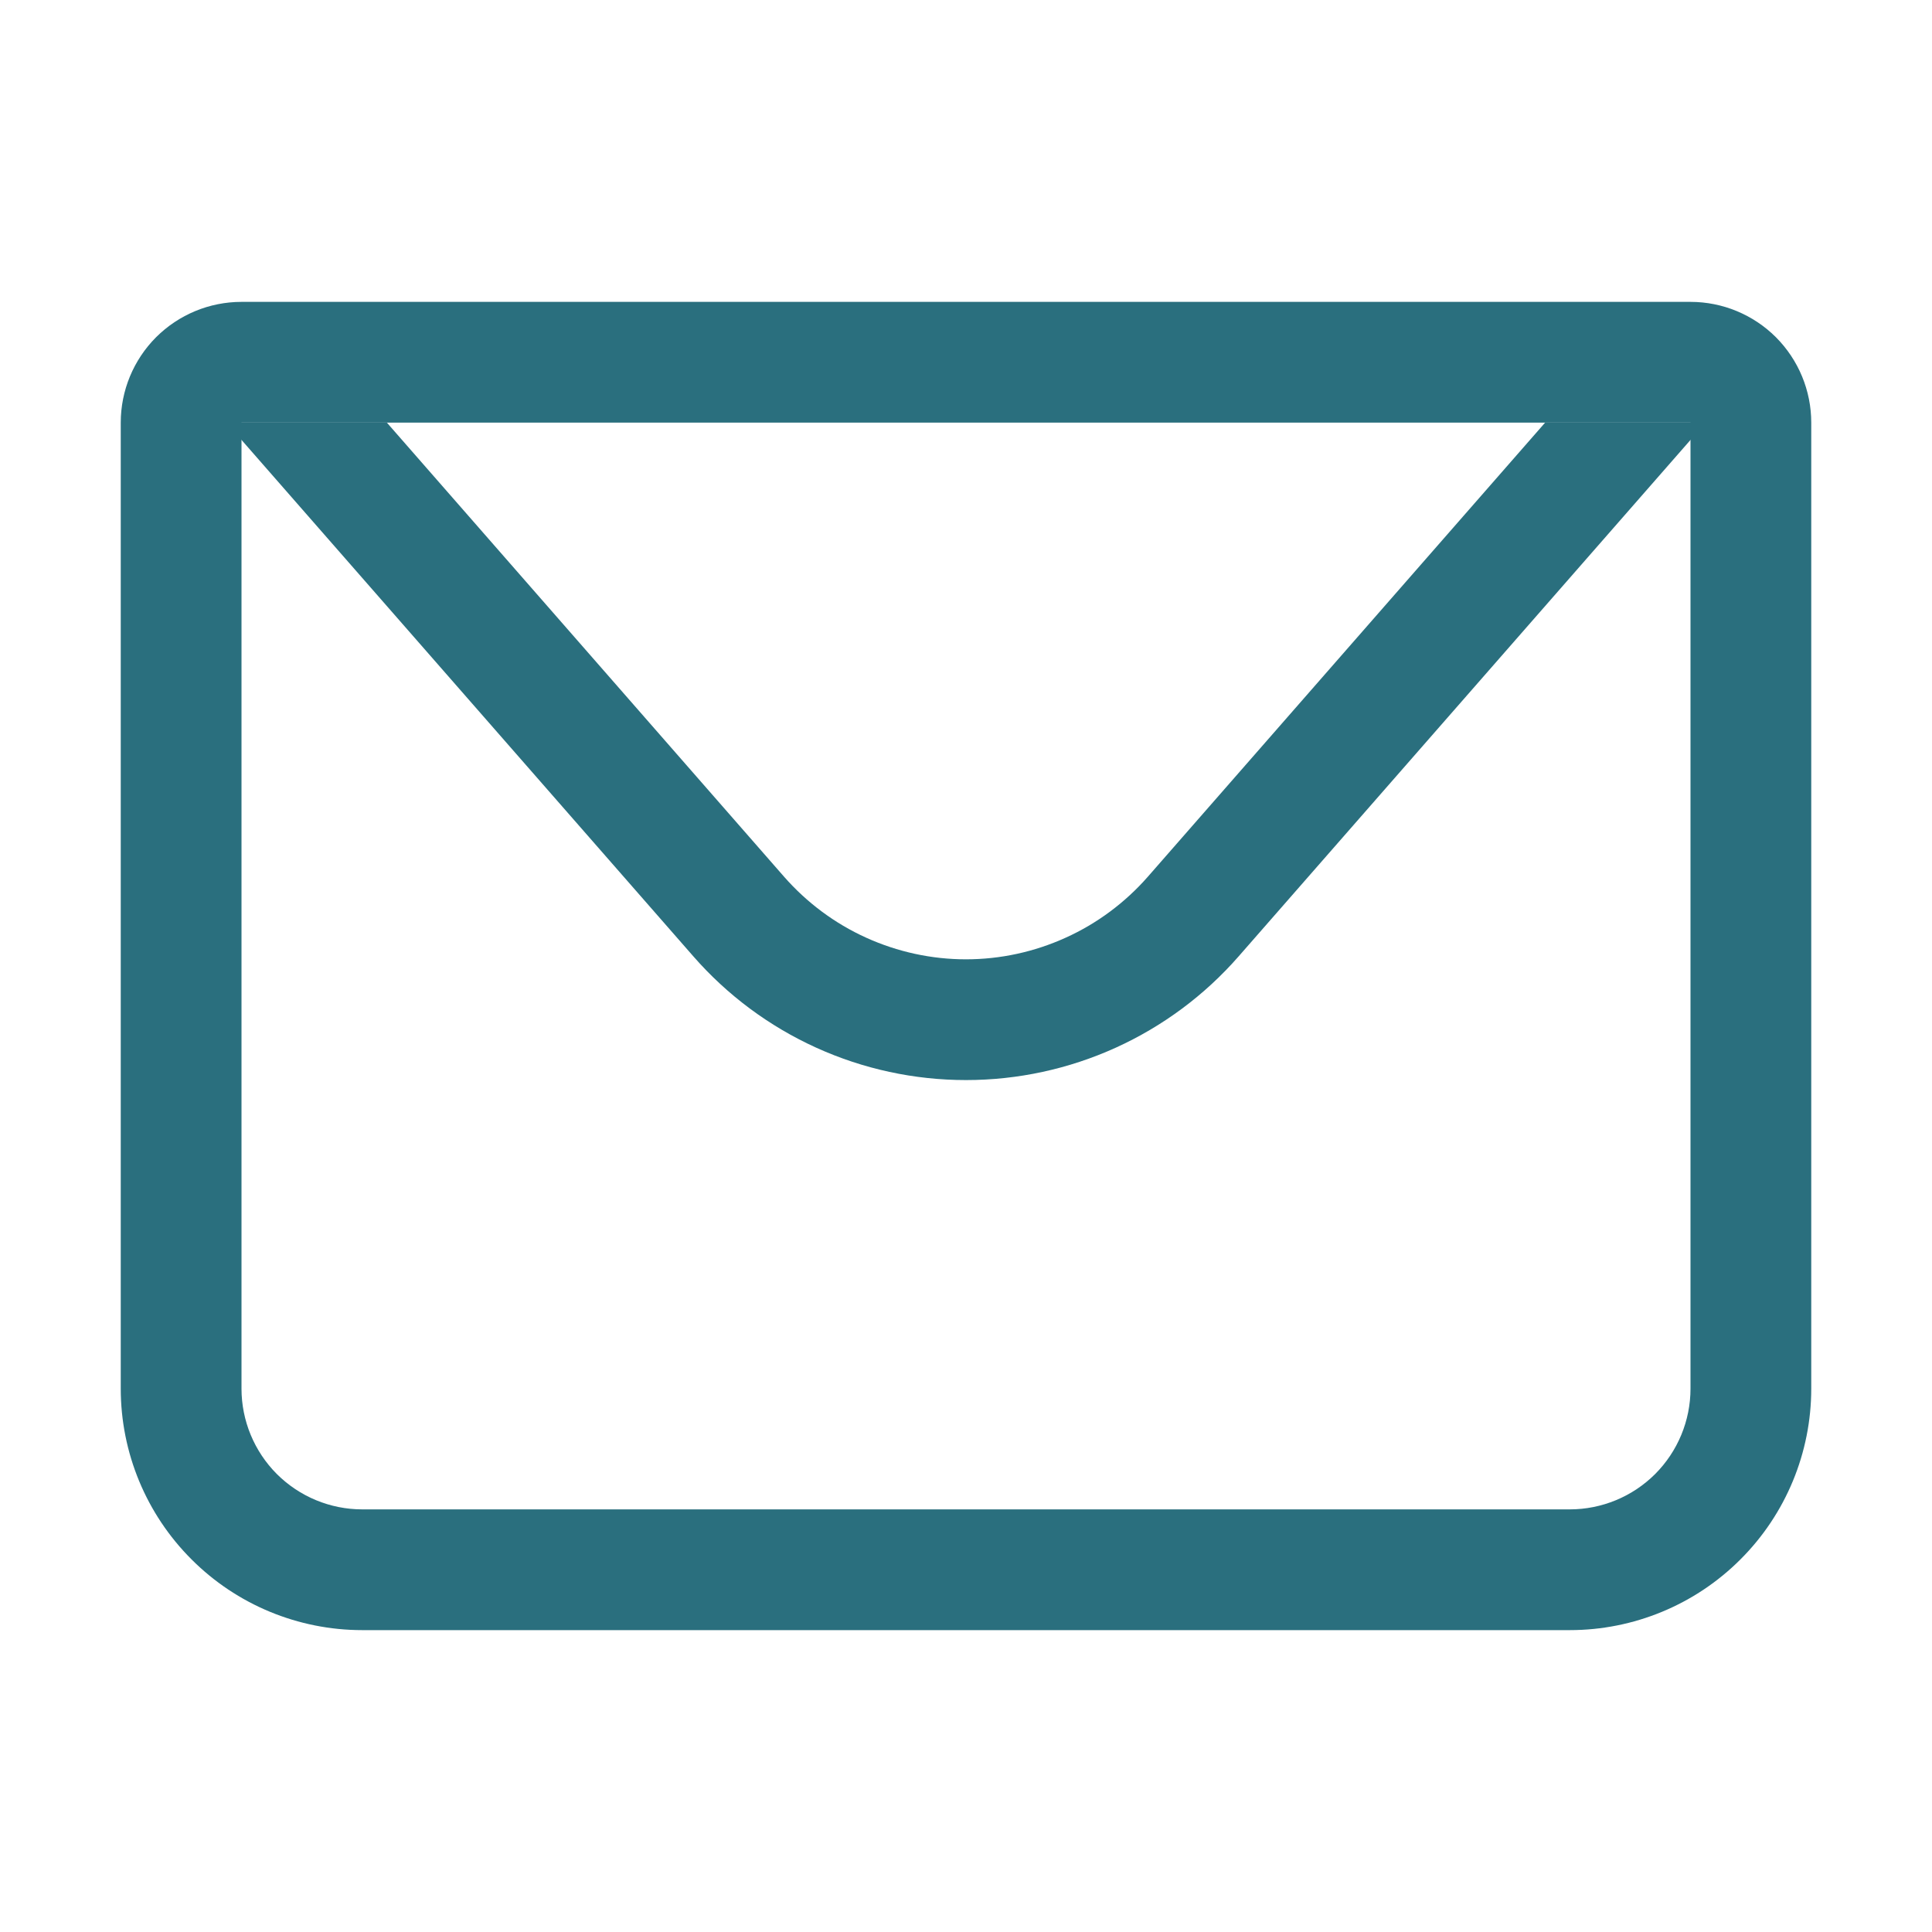 <svg width="24" height="24" viewBox="0 0 24 24" fill="none" xmlns="http://www.w3.org/2000/svg">
<path d="M3 5.25V17.25C3 17.648 3.158 18.029 3.439 18.311C3.721 18.592 4.102 18.75 4.5 18.75H19.5C19.898 18.75 20.279 18.592 20.561 18.311C20.842 18.029 21 17.648 21 17.25V5.25H3ZM3 3.75H21C21.398 3.75 21.779 3.908 22.061 4.189C22.342 4.471 22.5 4.852 22.5 5.25V17.25C22.5 18.046 22.184 18.809 21.621 19.371C21.059 19.934 20.296 20.25 19.5 20.25H4.5C3.704 20.25 2.941 19.934 2.379 19.371C1.816 18.809 1.5 18.046 1.5 17.25V5.25C1.5 4.852 1.658 4.471 1.939 4.189C2.221 3.908 2.602 3.75 3 3.75Z" fill="#2A6F7E"/>
<path d="M21.188 5.25L15.387 11.88C14.965 12.363 14.444 12.75 13.86 13.015C13.276 13.28 12.642 13.417 12 13.417C11.358 13.417 10.724 13.28 10.14 13.015C9.556 12.75 9.035 12.363 8.613 11.88L2.812 5.25H21.188ZM4.806 5.25L9.741 10.892C10.023 11.213 10.37 11.472 10.759 11.648C11.149 11.825 11.572 11.917 11.999 11.917C12.427 11.917 12.85 11.825 13.239 11.648C13.629 11.472 13.976 11.213 14.258 10.892L19.194 5.25H4.806Z" fill="#2A6F7E"/>
</svg>
